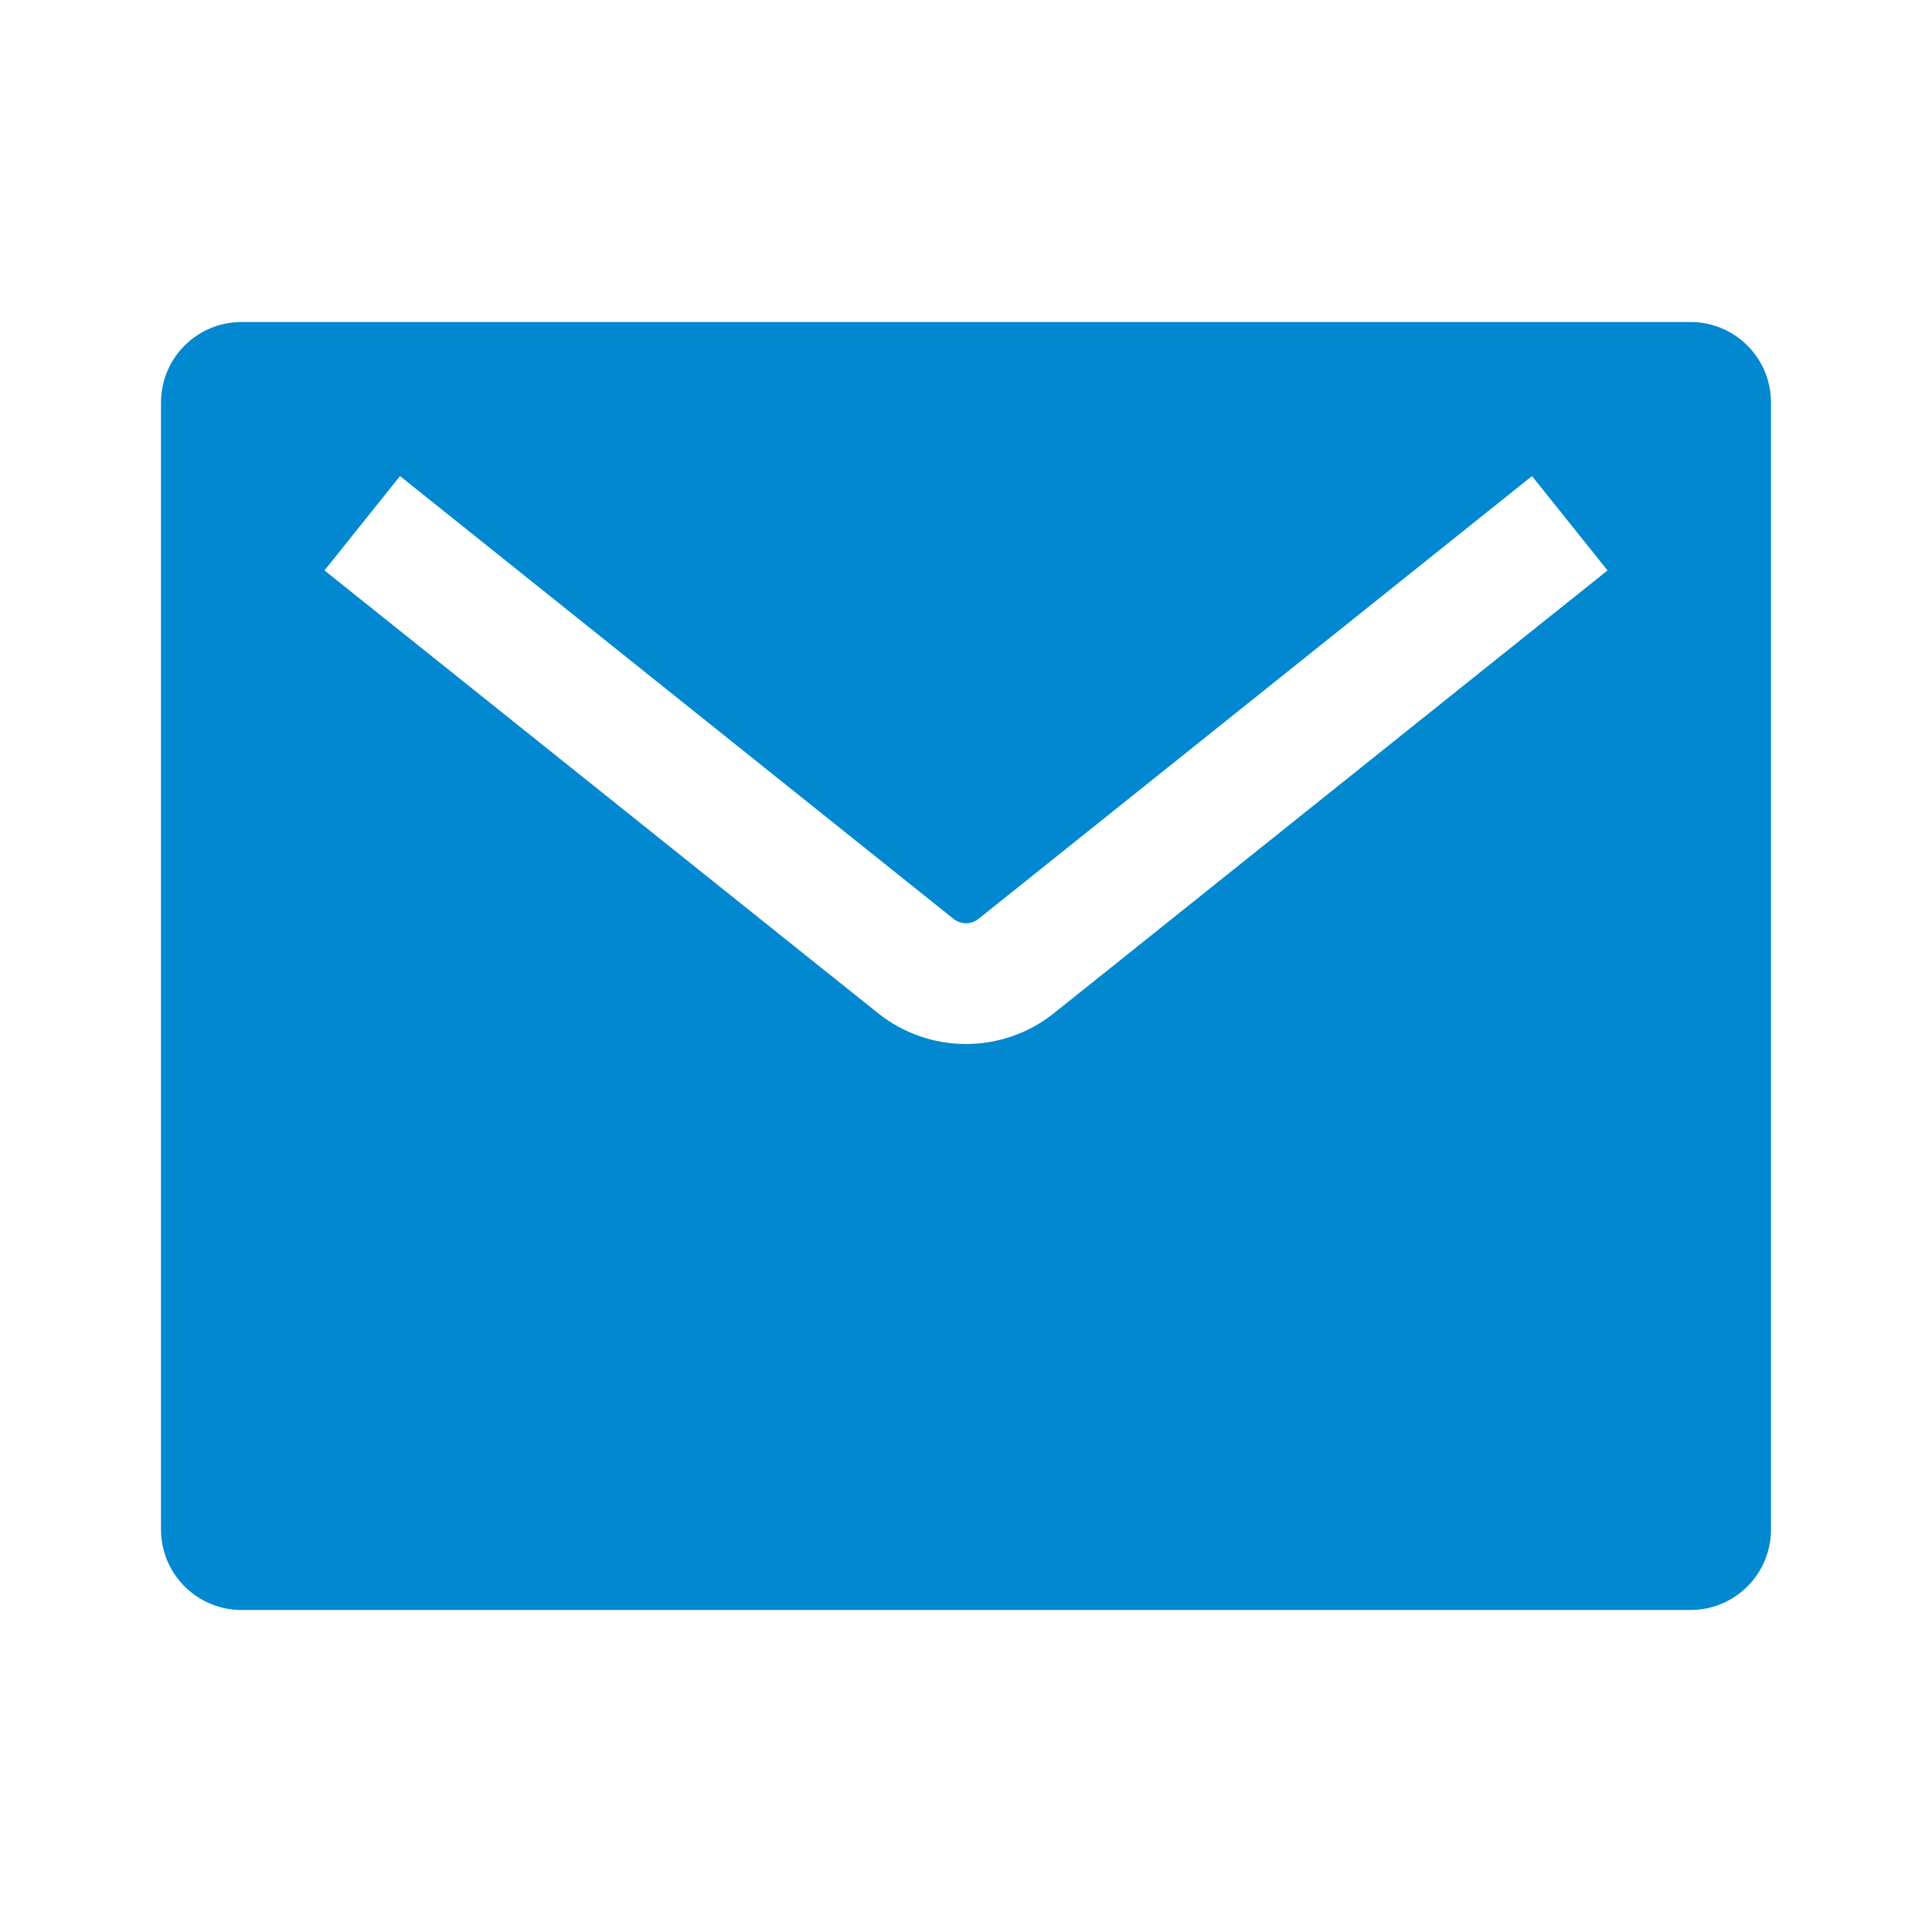 <svg width="24" height="24" viewBox="0 0 24 24" fill="none" xmlns="http://www.w3.org/2000/svg">
<path fill-rule="evenodd" clip-rule="evenodd" d="M3 4H21C21.265 4 21.52 4.105 21.707 4.293C21.895 4.48 22 4.735 22 5V19C22 19.265 21.895 19.52 21.707 19.707C21.52 19.895 21.265 20 21 20H3C2.735 20 2.48 19.895 2.293 19.707C2.105 19.52 2 19.265 2 19V5C2 4.735 2.105 4.48 2.293 4.293C2.48 4.105 2.735 4 3 4ZM19.031 5.914L12.156 11.414C12.112 11.449 12.057 11.469 12 11.469C11.943 11.469 11.888 11.449 11.844 11.414L4.969 5.914L4.031 7.086L10.907 12.586C11.217 12.834 11.603 12.969 12 12.969C12.397 12.969 12.783 12.834 13.093 12.586L19.969 7.086L19.031 5.914Z" fill="#0288D1"/>
</svg>

